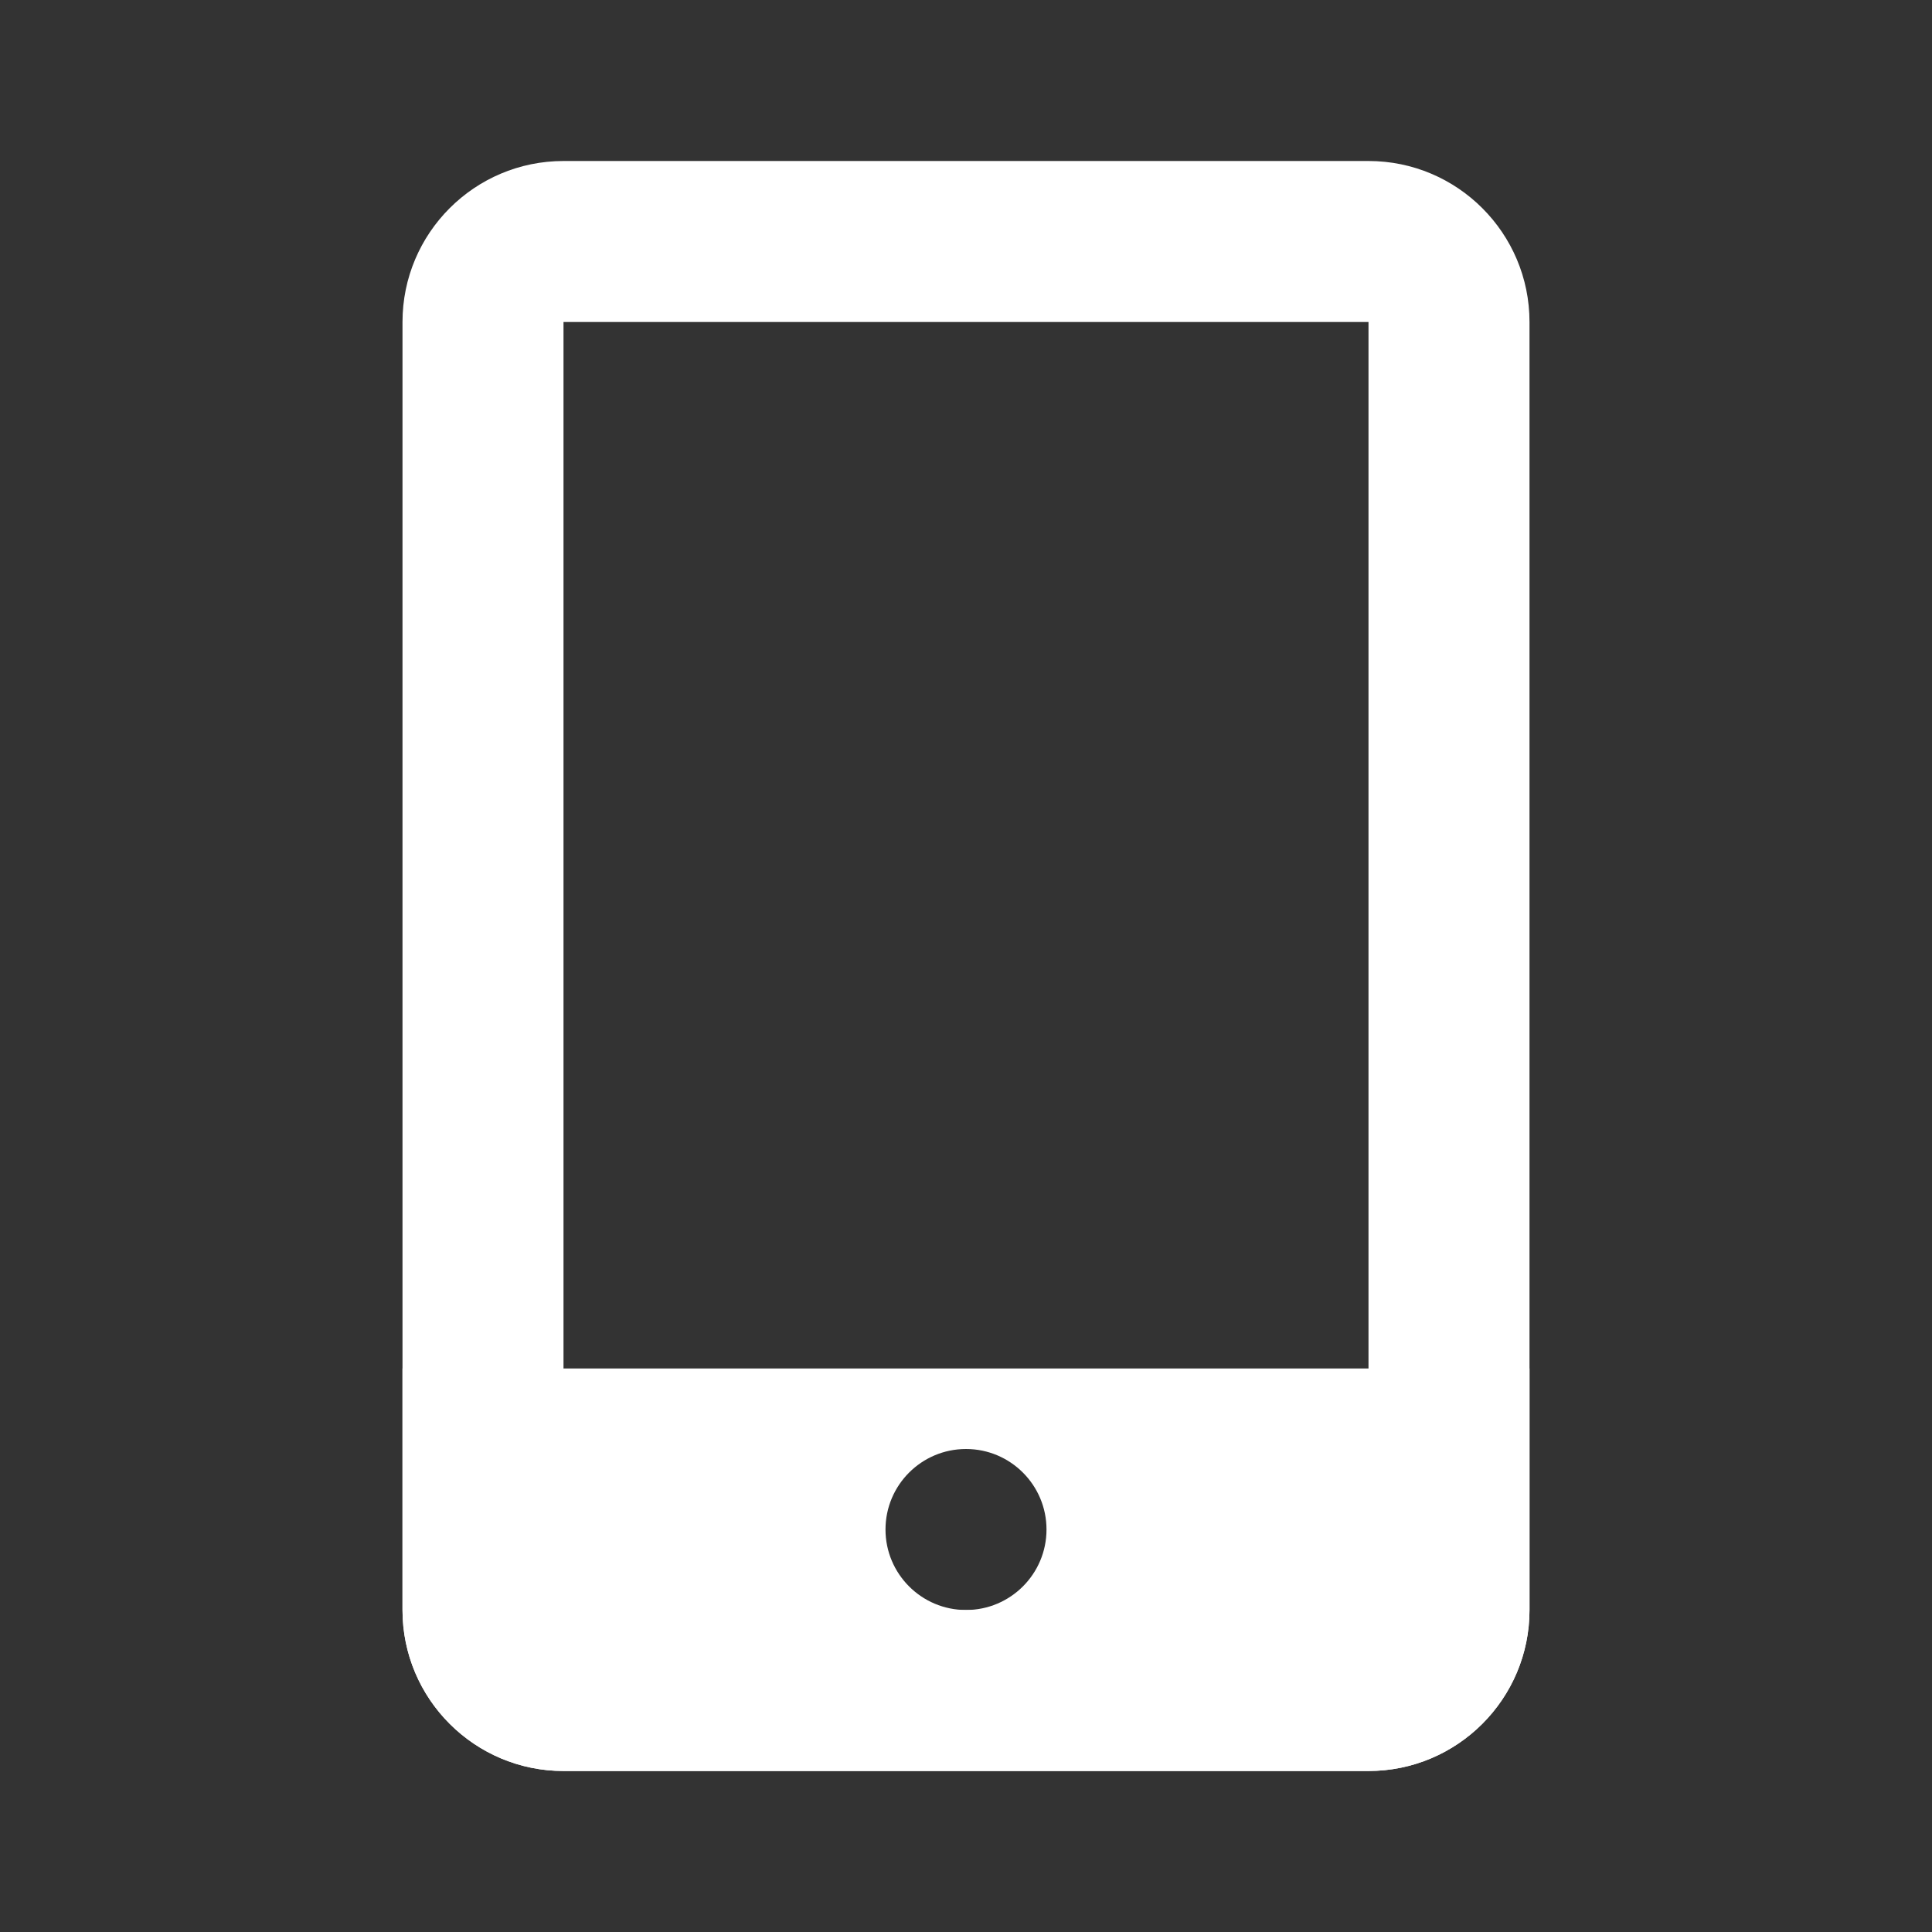 
<svg width="18" height="18" viewBox="0 0 18 18" fill="none" xmlns="http://www.w3.org/2000/svg">
<rect x="0" y="0" width="18" height="18" fill="#333333" stroke="none"/>
<path fill-rule="evenodd" clip-rule="evenodd" d="M12.75 3H5.25V15H12.75V3ZM5.25 1.5H12.75C13.578 1.5 14.25 2.172 14.25 3V15C14.25 15.828 13.578 16.5 12.75 16.5H5.25C4.422 16.5 3.75 15.828 3.75 15V3C3.75 2.172 4.422 1.5 5.25 1.5Z" fill="white"/>
<path fill-rule="evenodd" clip-rule="evenodd" d="M14.25 12.75H3.75V15C3.75 15.828 4.422 16.5 5.25 16.5H12.75C13.578 16.5 14.25 15.828 14.25 15V12.75ZM9 15C9.414 15 9.75 14.664 9.75 14.25C9.75 13.836 9.414 13.5 9 13.5C8.586 13.5 8.25 13.836 8.25 14.25C8.25 14.664 8.586 15 9 15Z" fill="white"/>
</svg>

